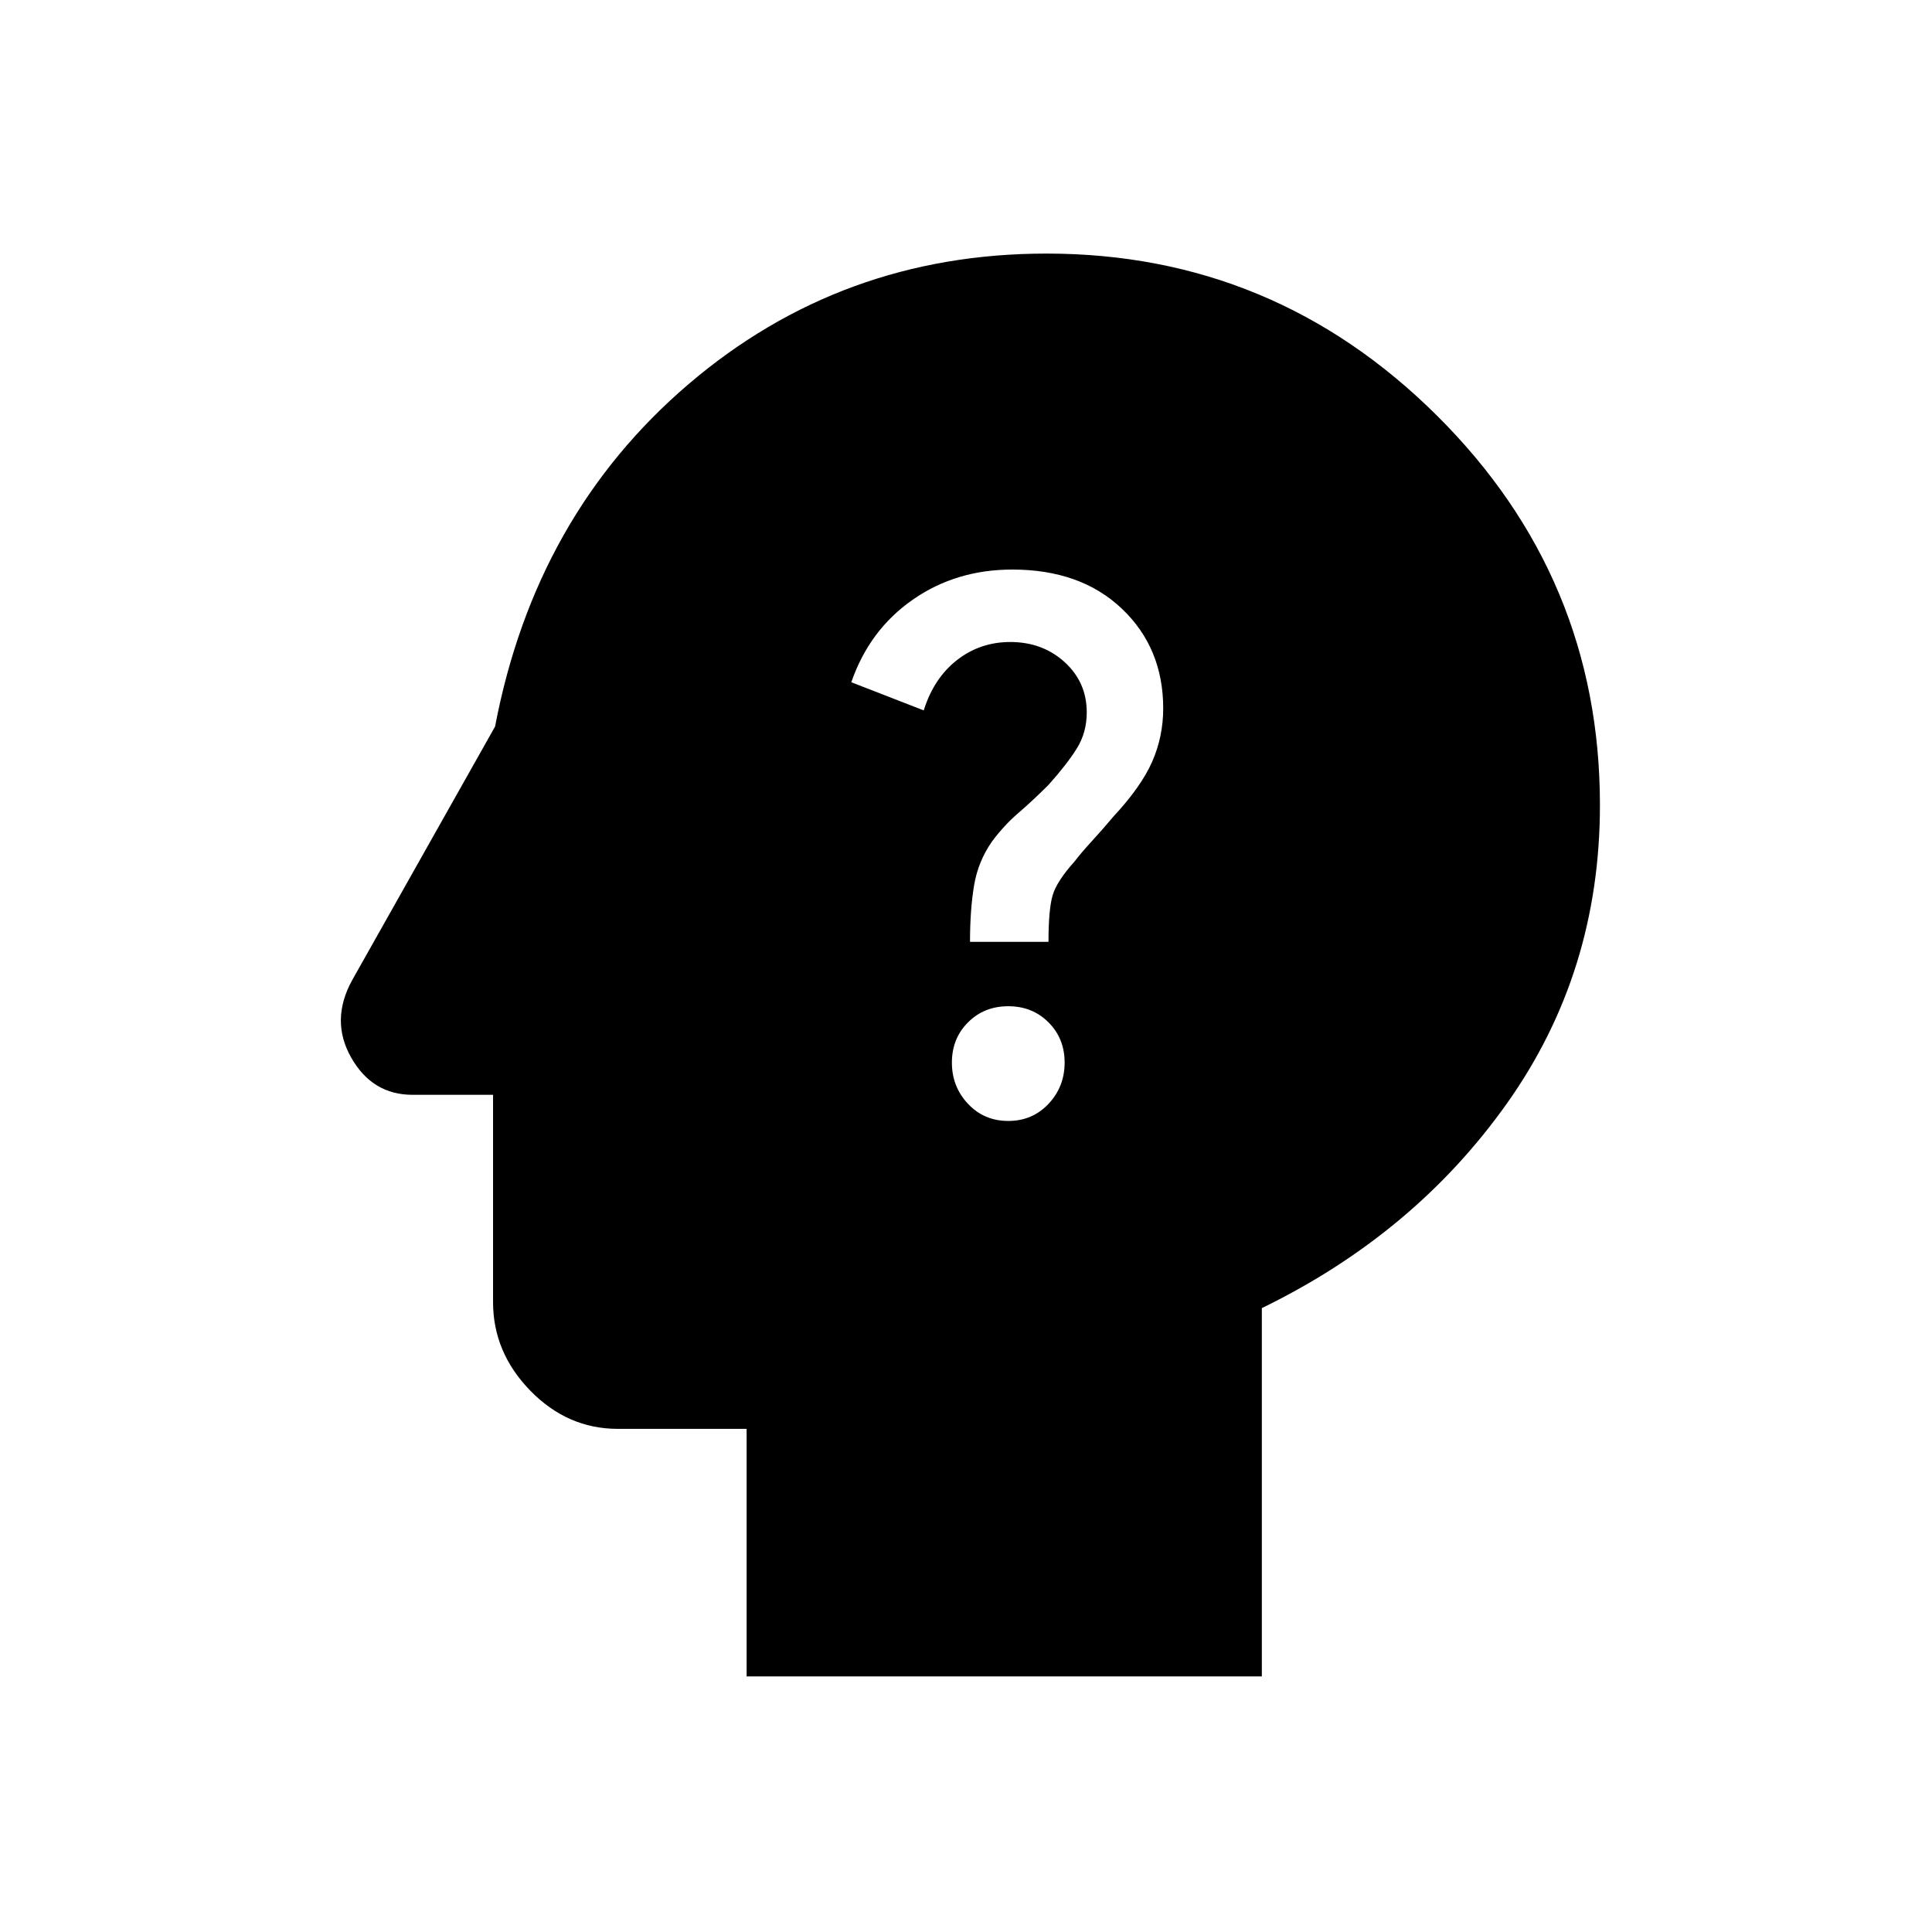 <svg xmlns="http://www.w3.org/2000/svg" height="40" width="40"><path d="M20.875 23.208q.5 0 .833-.354.334-.354.334-.854t-.334-.833q-.333-.334-.833-.334-.5 0-.833.334-.334.333-.334.833 0 .5.334.854.333.354.833.354Zm-.792-3.708h1.625q0-.667.084-.958.083-.292.458-.709.125-.166.354-.416.229-.25.438-.5.583-.625.812-1.146.229-.521.229-1.104 0-1.25-.854-2.063-.854-.812-2.271-.812-1.166 0-2.062.625-.896.625-1.271 1.708l1.5.583q.208-.666.687-1.041.48-.375 1.105-.375.666 0 1.125.416.458.417.458 1.042 0 .417-.208.75-.209.333-.584.75-.333.333-.625.583-.291.25-.541.584-.292.416-.375.916-.084.5-.084 1.167Zm-4.625 15.208v-5.125h-2.666q-1.042 0-1.813-.791-.771-.792-.771-1.834v-4.291H8.542q-.834 0-1.271-.771-.438-.771.021-1.604l2.958-5.25q.833-4.375 4-7.084 3.167-2.708 7.417-2.708 4.708 0 8.083 3.354t3.375 8.063q0 3.458-1.917 6.166-1.916 2.709-5.083 4.25v7.625Z"/></svg>